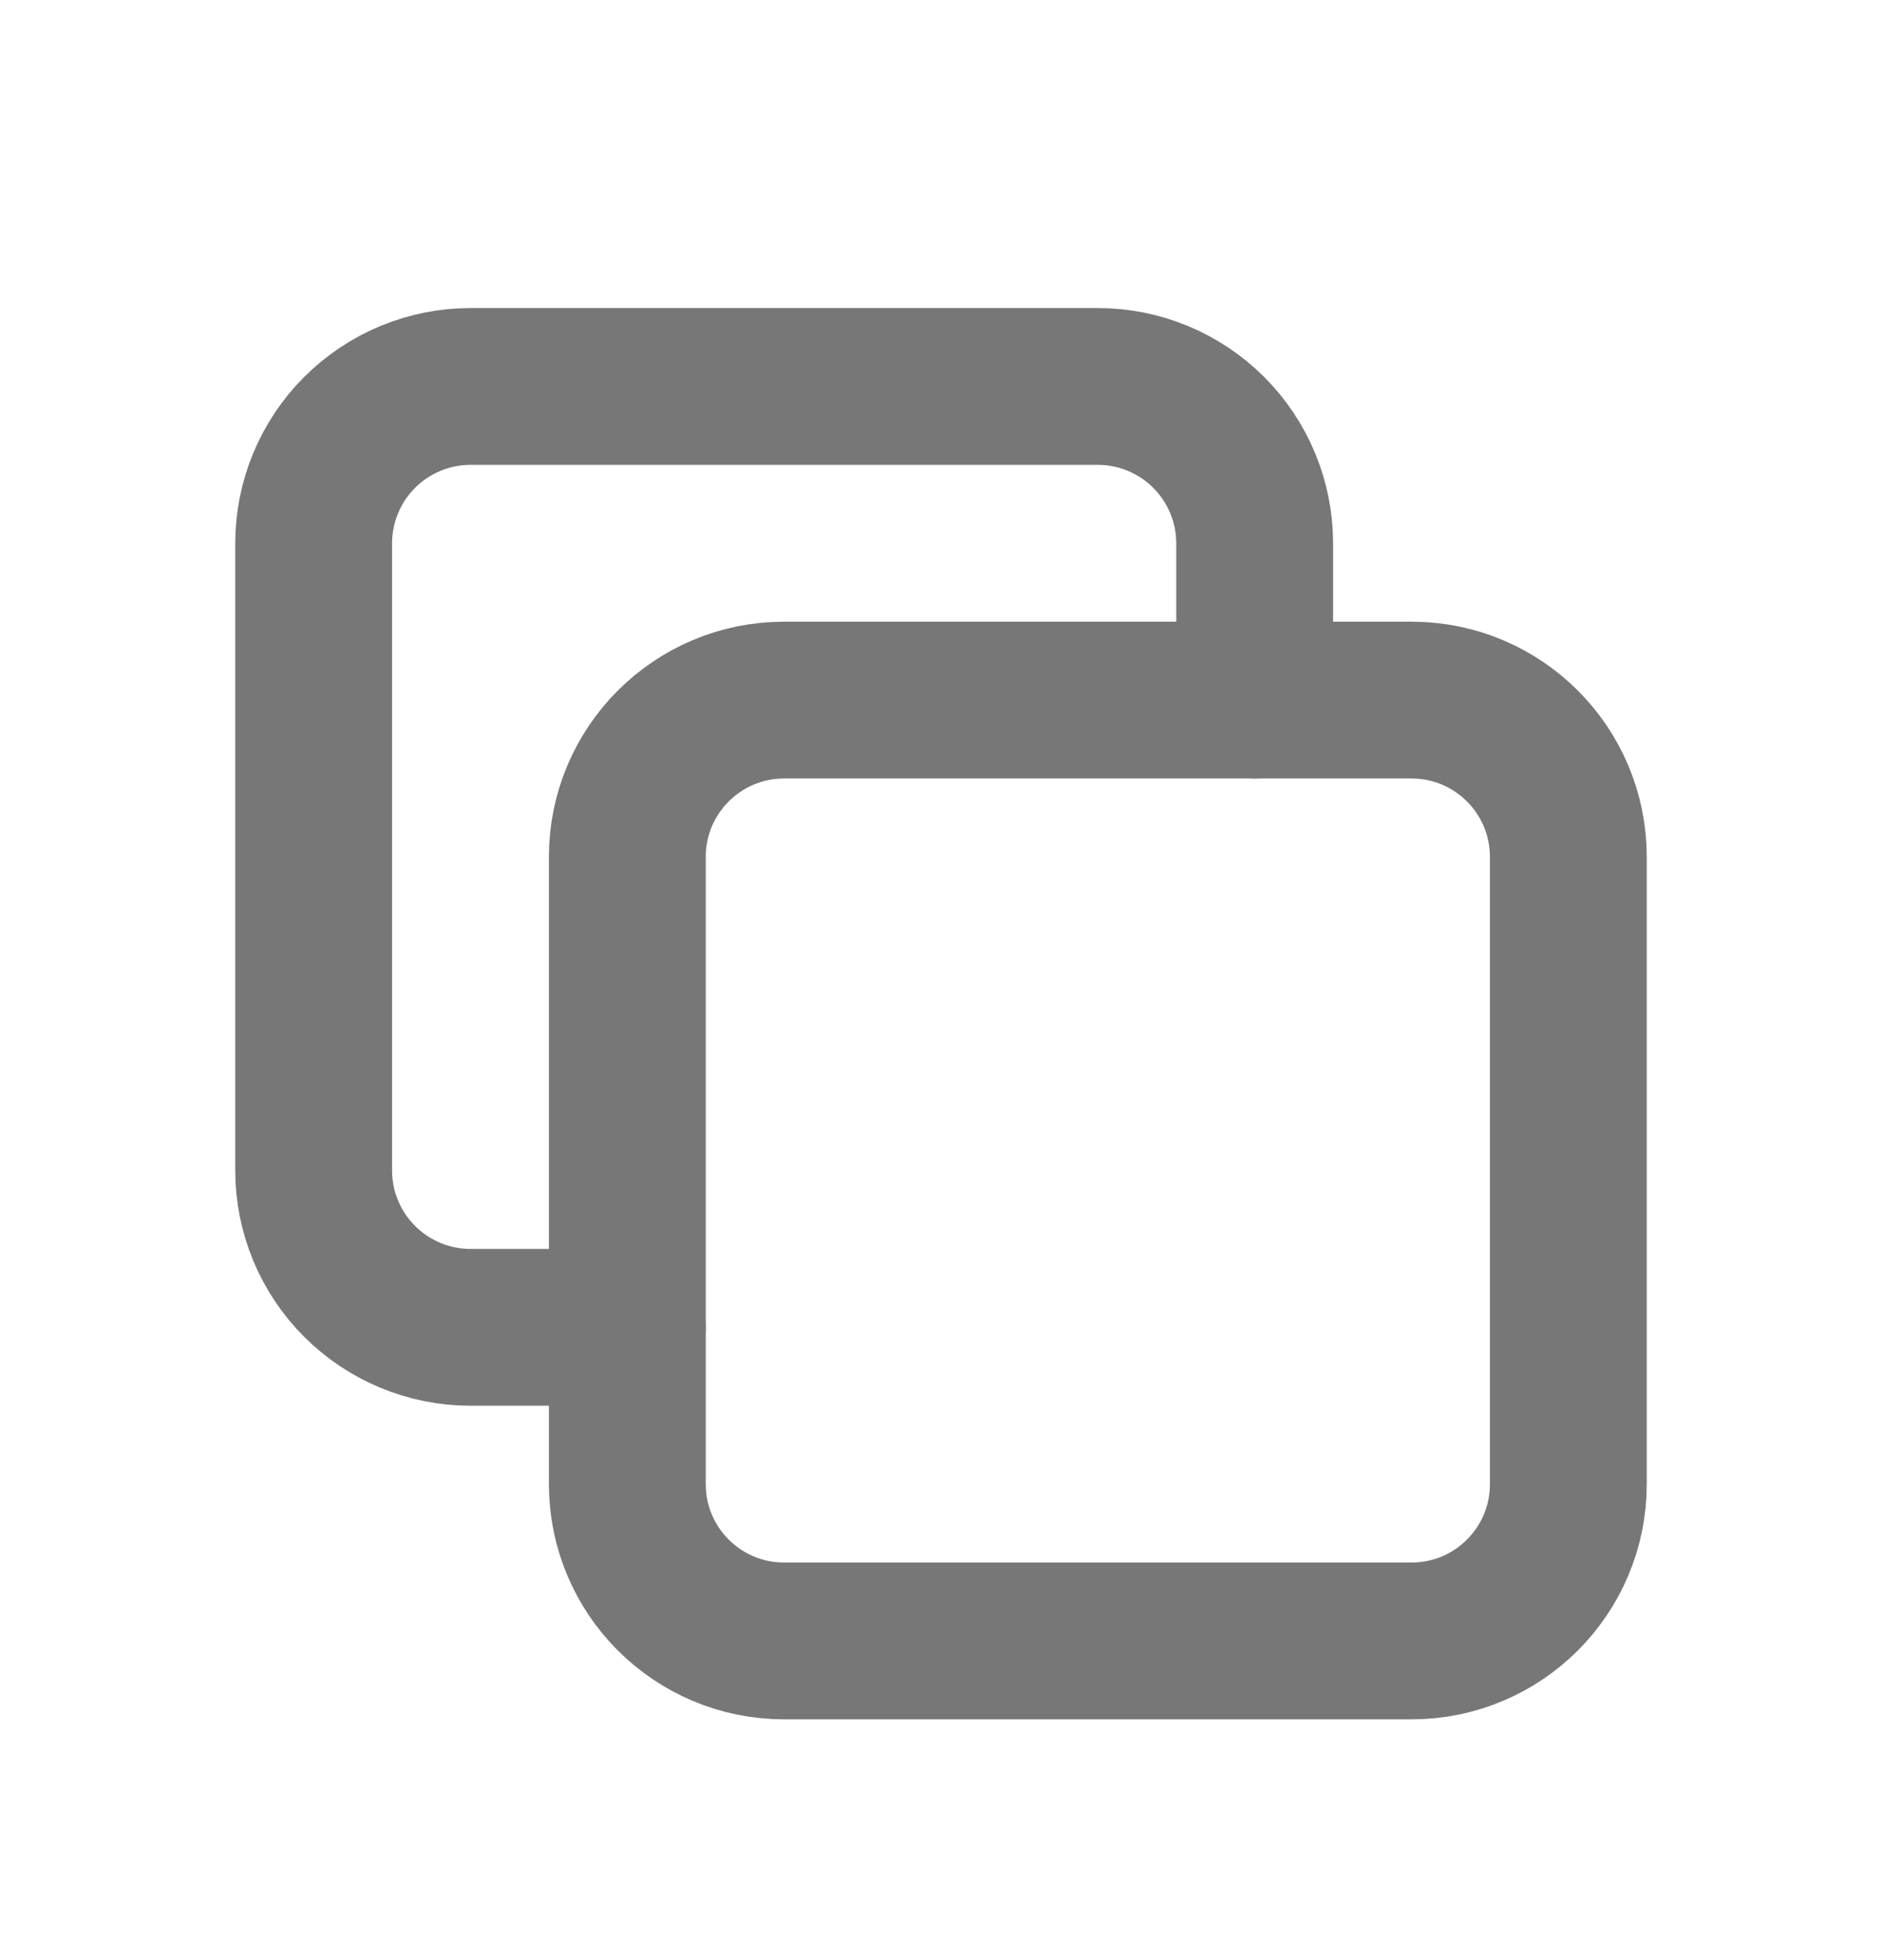 <svg width="24" height="25" viewBox="0 0 24 25" fill="none" xmlns="http://www.w3.org/2000/svg">
<g clip-path="url(#clip0_376_29293)">
<path d="M18 8.929H10C8.895 8.929 8 9.825 8 10.929V18.929C8 20.034 8.895 20.929 10 20.929H18C19.105 20.929 20 20.034 20 18.929V10.929C20 9.825 19.105 8.929 18 8.929Z" stroke="#777777" stroke-width="2" stroke-linecap="round" stroke-linejoin="round"/>
<path d="M16 8.929V6.929C16 6.399 15.789 5.89 15.414 5.515C15.039 5.14 14.53 4.929 14 4.929H6C5.47 4.929 4.961 5.14 4.586 5.515C4.211 5.89 4 6.399 4 6.929V14.929C4 15.46 4.211 15.968 4.586 16.343C4.961 16.718 5.47 16.929 6 16.929H8" stroke="#777777" stroke-width="2" stroke-linecap="round" stroke-linejoin="round"/>
</g>
<defs>
<clipPath id="clip0_376_29293">
<rect width="24" height="24" fill="white" transform="translate(0 0.929)"/>
</clipPath>
</defs>
</svg>
